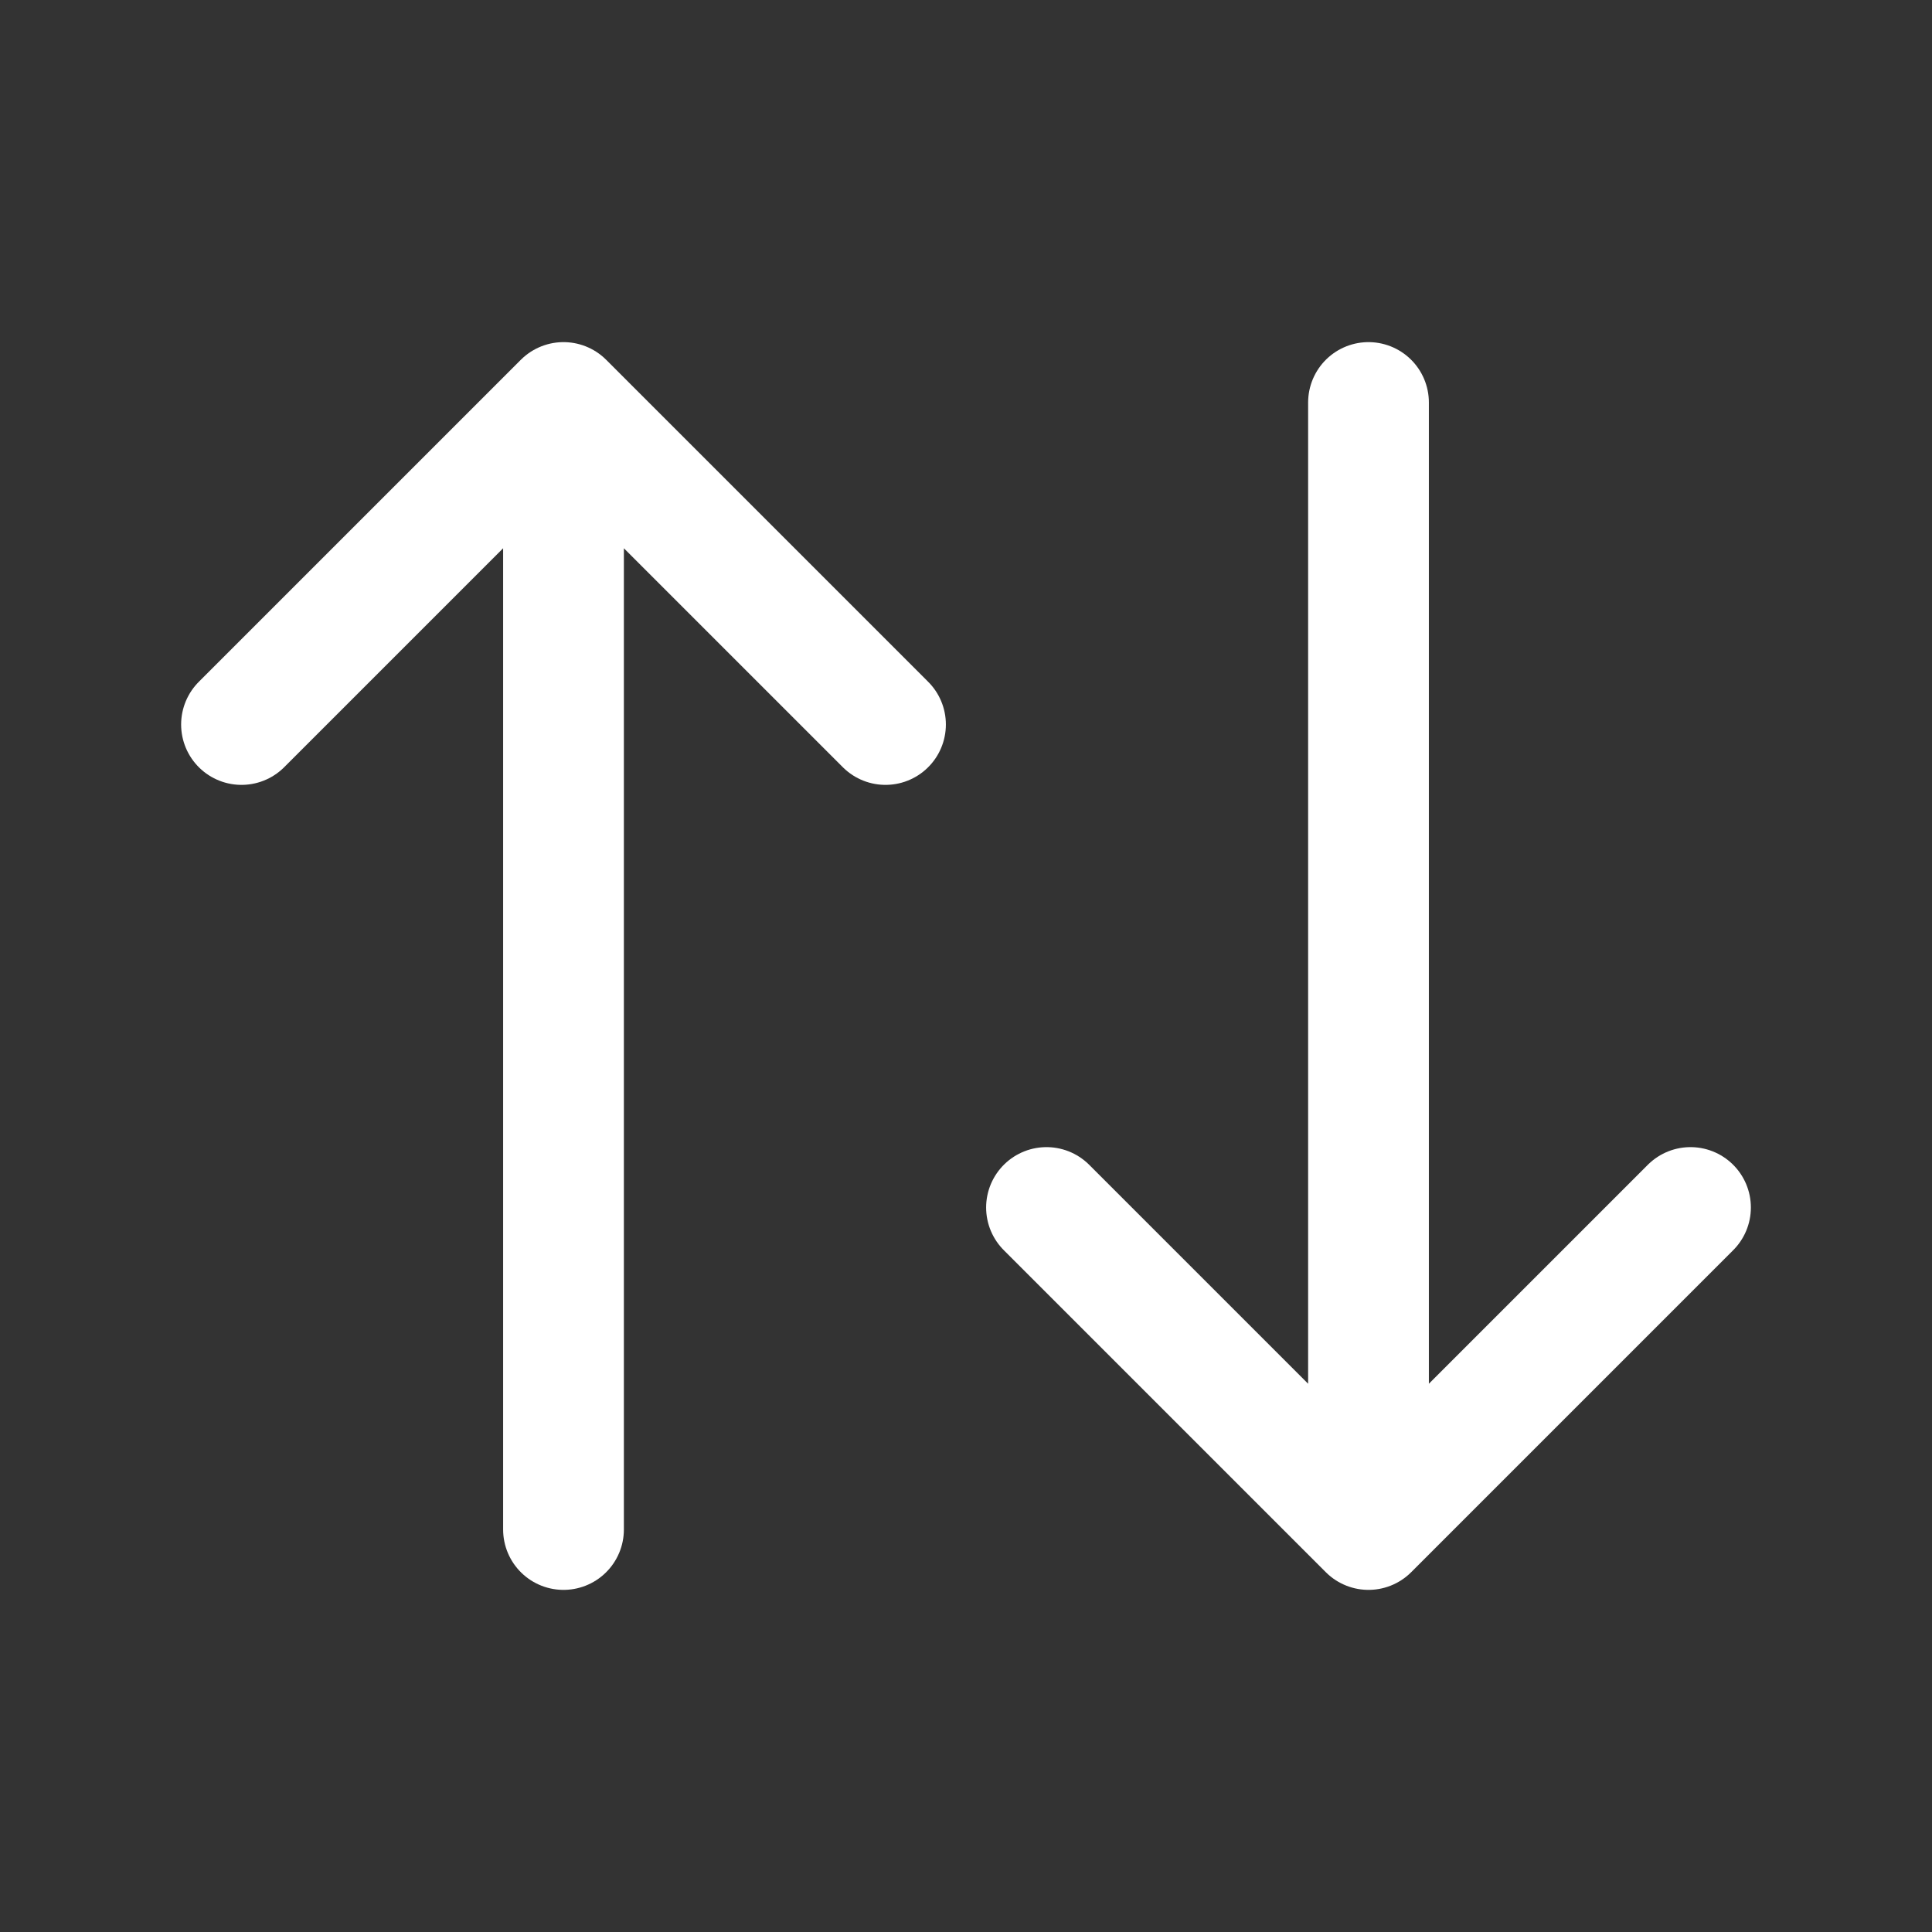 <svg width="24" height="24" viewBox="0 0 24 24" fill="none" xmlns="http://www.w3.org/2000/svg">
<rect x="0" y="0" width="24" height="24" fill="#333333" stroke="none"/>
<path d="M3 9L7 5L11 9M7 5.5V19" stroke="white" stroke-width="1.5" stroke-linecap="round" stroke-linejoin="round"/>
<path d="M21 15L17 19L13 15M17 18.5V5" stroke="white" stroke-width="1.5" stroke-linecap="round" stroke-linejoin="round"/>
</svg>
